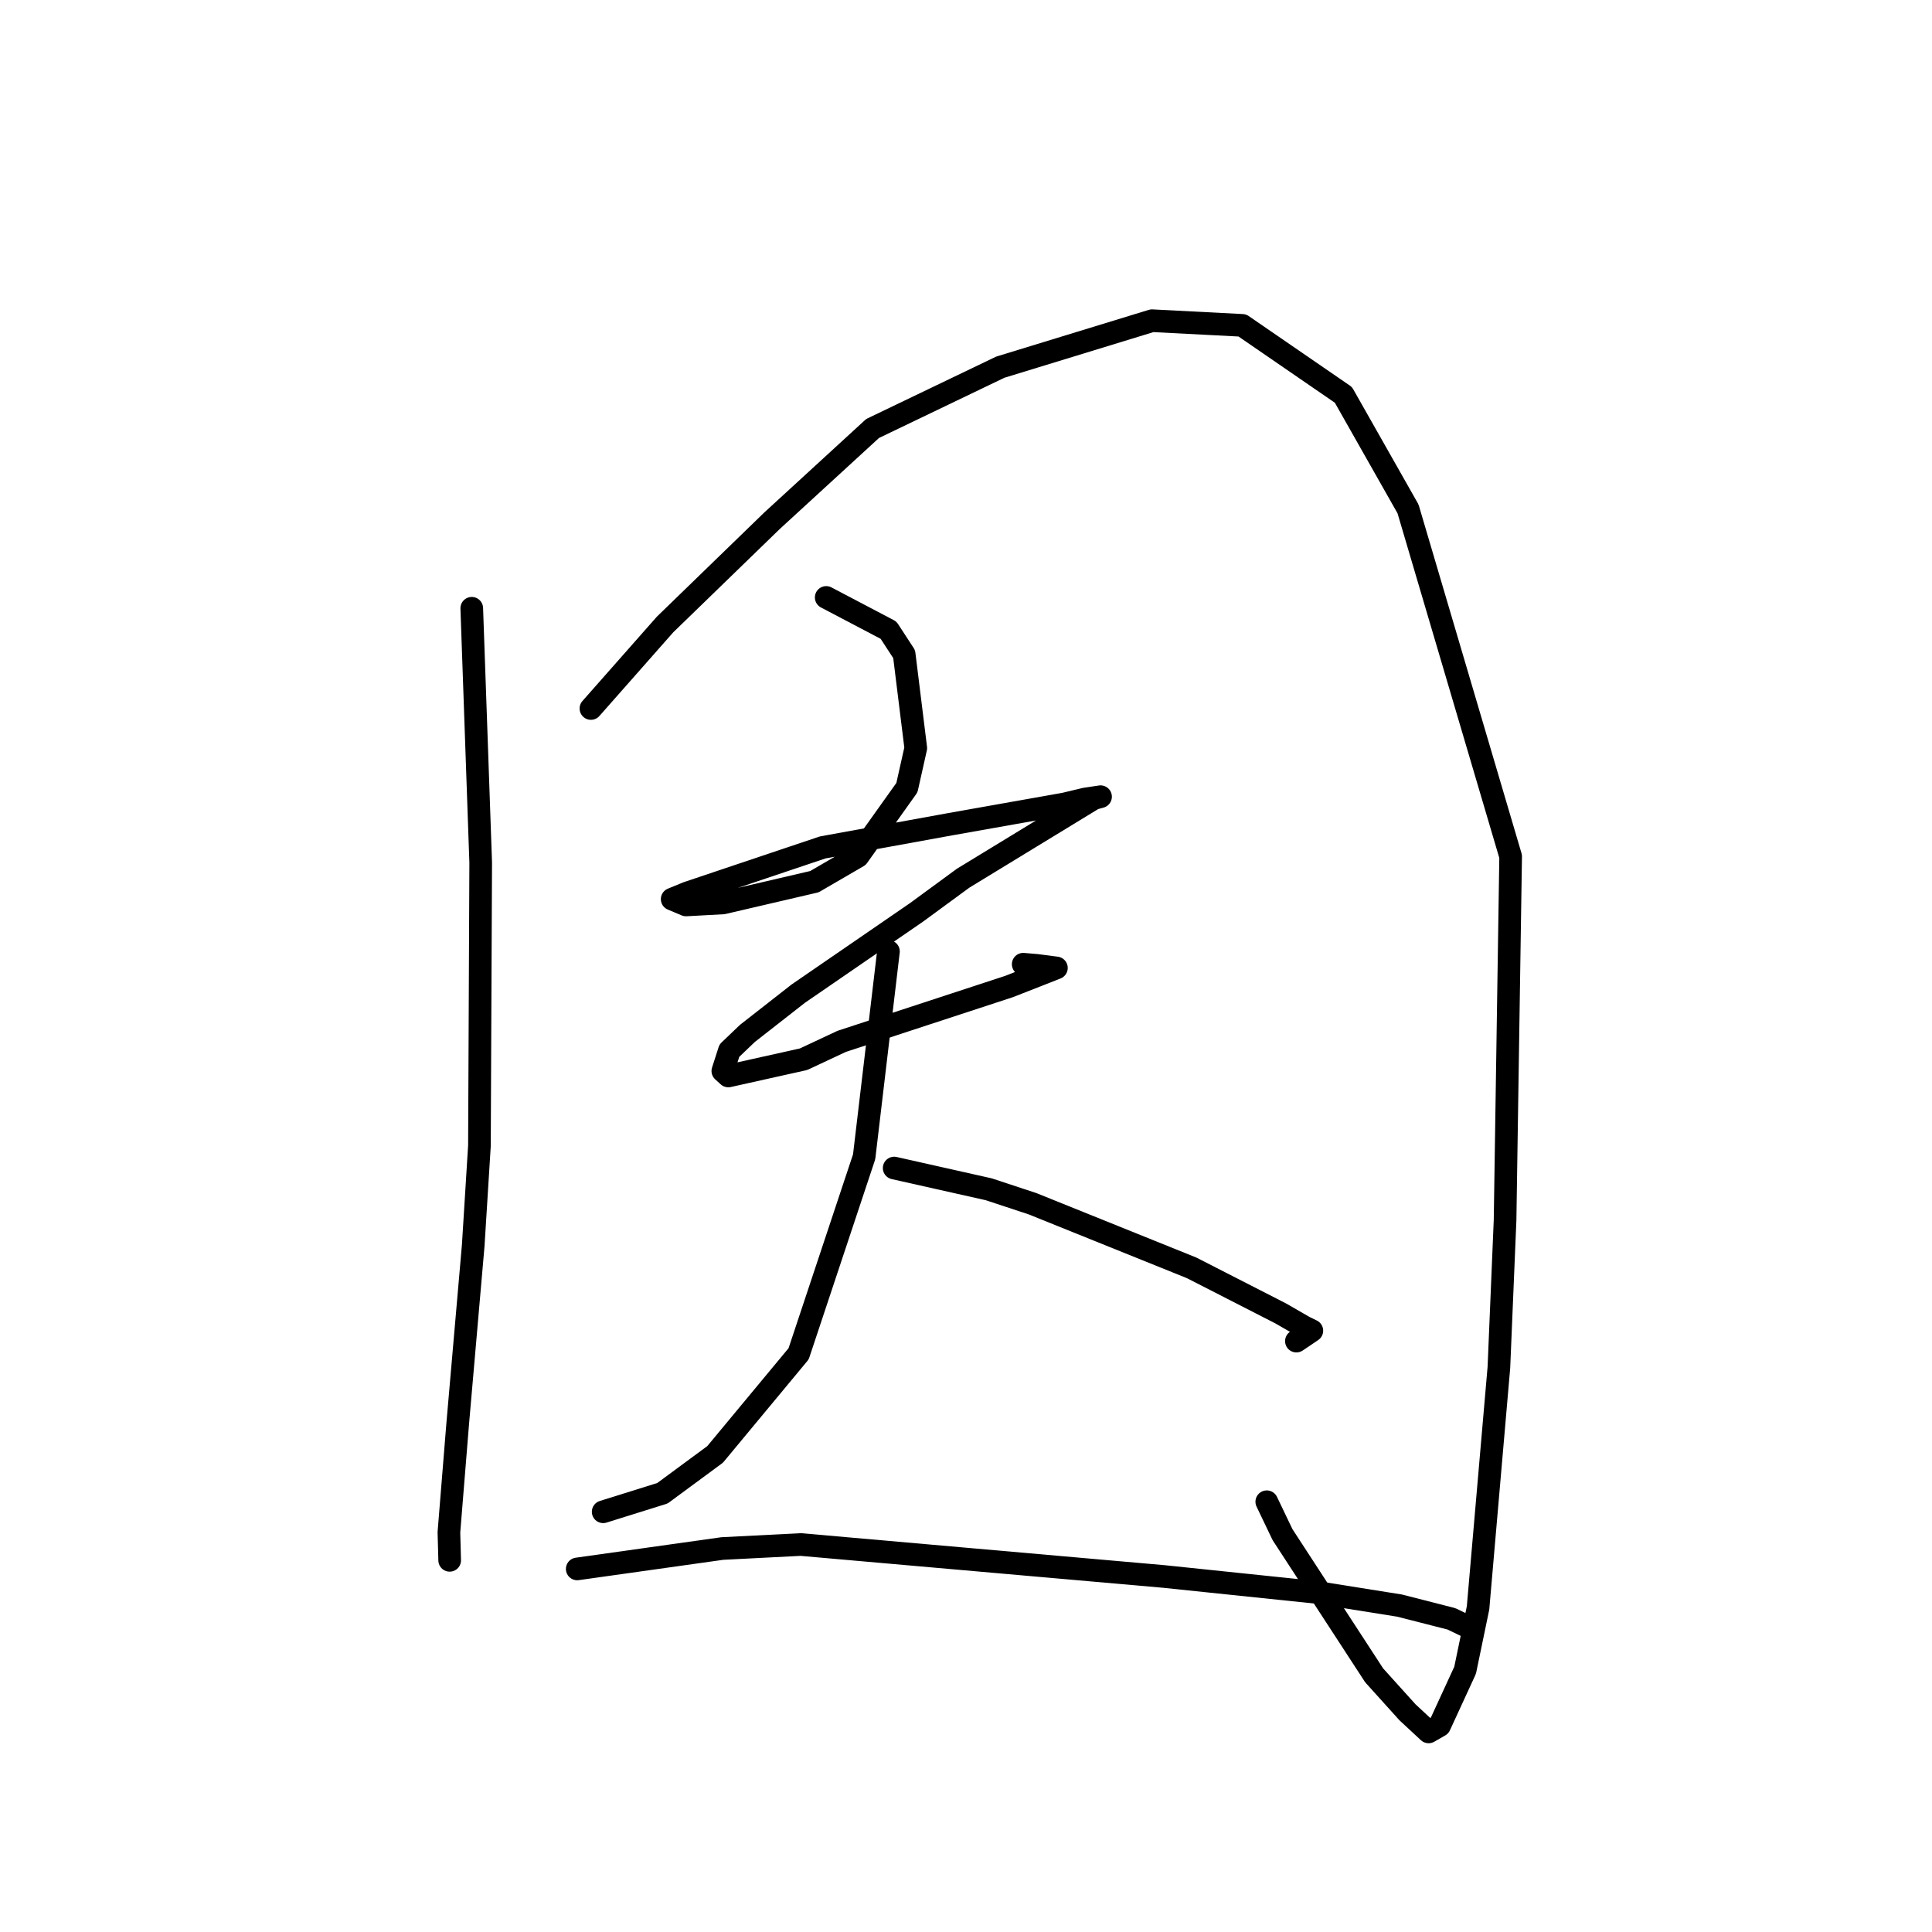 <?xml version="1.0" standalone="no"?>
    <svg width="256" height="256" xmlns="http://www.w3.org/2000/svg" version="1.1">
    <polyline stroke="black" stroke-width="3" stroke-linecap="round" fill="transparent" stroke-linejoin="round" points="62.511 80.598 63.103 97.445 63.695 114.291 63.528 151.817 62.704 165.033 60.654 188.58 59.483 203.032 59.574 206.385 59.583 206.72 59.584 206.753 " />
        <polyline stroke="black" stroke-width="3" stroke-linecap="round" fill="transparent" stroke-linejoin="round" points="78.301 93.881 83.21 88.317 88.119 82.753 102.314 68.985 115.622 56.778 132.543 48.653 152.65 42.495 164.609 43.113 178.009 52.324 186.572 67.433 200.169 113.484 199.43 161.665 198.612 181.185 195.849 213.057 194.136 221.315 190.759 228.65 189.301 229.487 186.506 226.894 182.081 221.989 169.941 203.347 167.854 198.989 " />
        <polyline stroke="black" stroke-width="3" stroke-linecap="round" fill="transparent" stroke-linejoin="round" points="109.476 79.163 113.605 81.332 117.735 83.502 119.806 86.677 121.345 99.124 120.171 104.364 113.677 113.475 107.914 116.826 95.815 119.643 90.904 119.911 89.087 119.148 89.067 119.14 91.068 118.318 109.011 112.289 125.89 109.217 141.05 106.527 143.775 105.875 145.829 105.566 145.034 105.782 144.922 105.812 127.626 116.362 121.435 120.9 110.628 128.326 105.772 131.663 99.038 136.93 96.646 139.216 95.779 141.911 96.368 142.447 96.507 142.573 106.473 140.354 111.531 137.985 133.722 130.713 137.783 129.122 139.949 128.269 139.98 128.256 137.366 127.915 135.58 127.765 " />
        <polyline stroke="black" stroke-width="3" stroke-linecap="round" fill="transparent" stroke-linejoin="round" points="117.725 126.071 116.114 139.676 114.503 153.282 105.822 179.384 94.756 192.717 87.776 197.864 80.637 200.096 79.923 200.319 " />
        <polyline stroke="black" stroke-width="3" stroke-linecap="round" fill="transparent" stroke-linejoin="round" points="118.482 154.772 124.745 156.178 131.007 157.584 136.82 159.503 157.898 167.998 169.688 174.028 172.815 175.828 173.823 176.321 173.827 176.323 172.316 177.343 171.779 177.705 " />
        <polyline stroke="black" stroke-width="3" stroke-linecap="round" fill="transparent" stroke-linejoin="round" points="76.485 207.891 86.096 206.539 95.706 205.187 106.109 204.657 154.194 208.89 174.493 211.003 185.462 212.751 192.325 214.506 194.368 215.491 194.429 215.531 194.433 215.534 194.435 215.535 " />
        </svg>